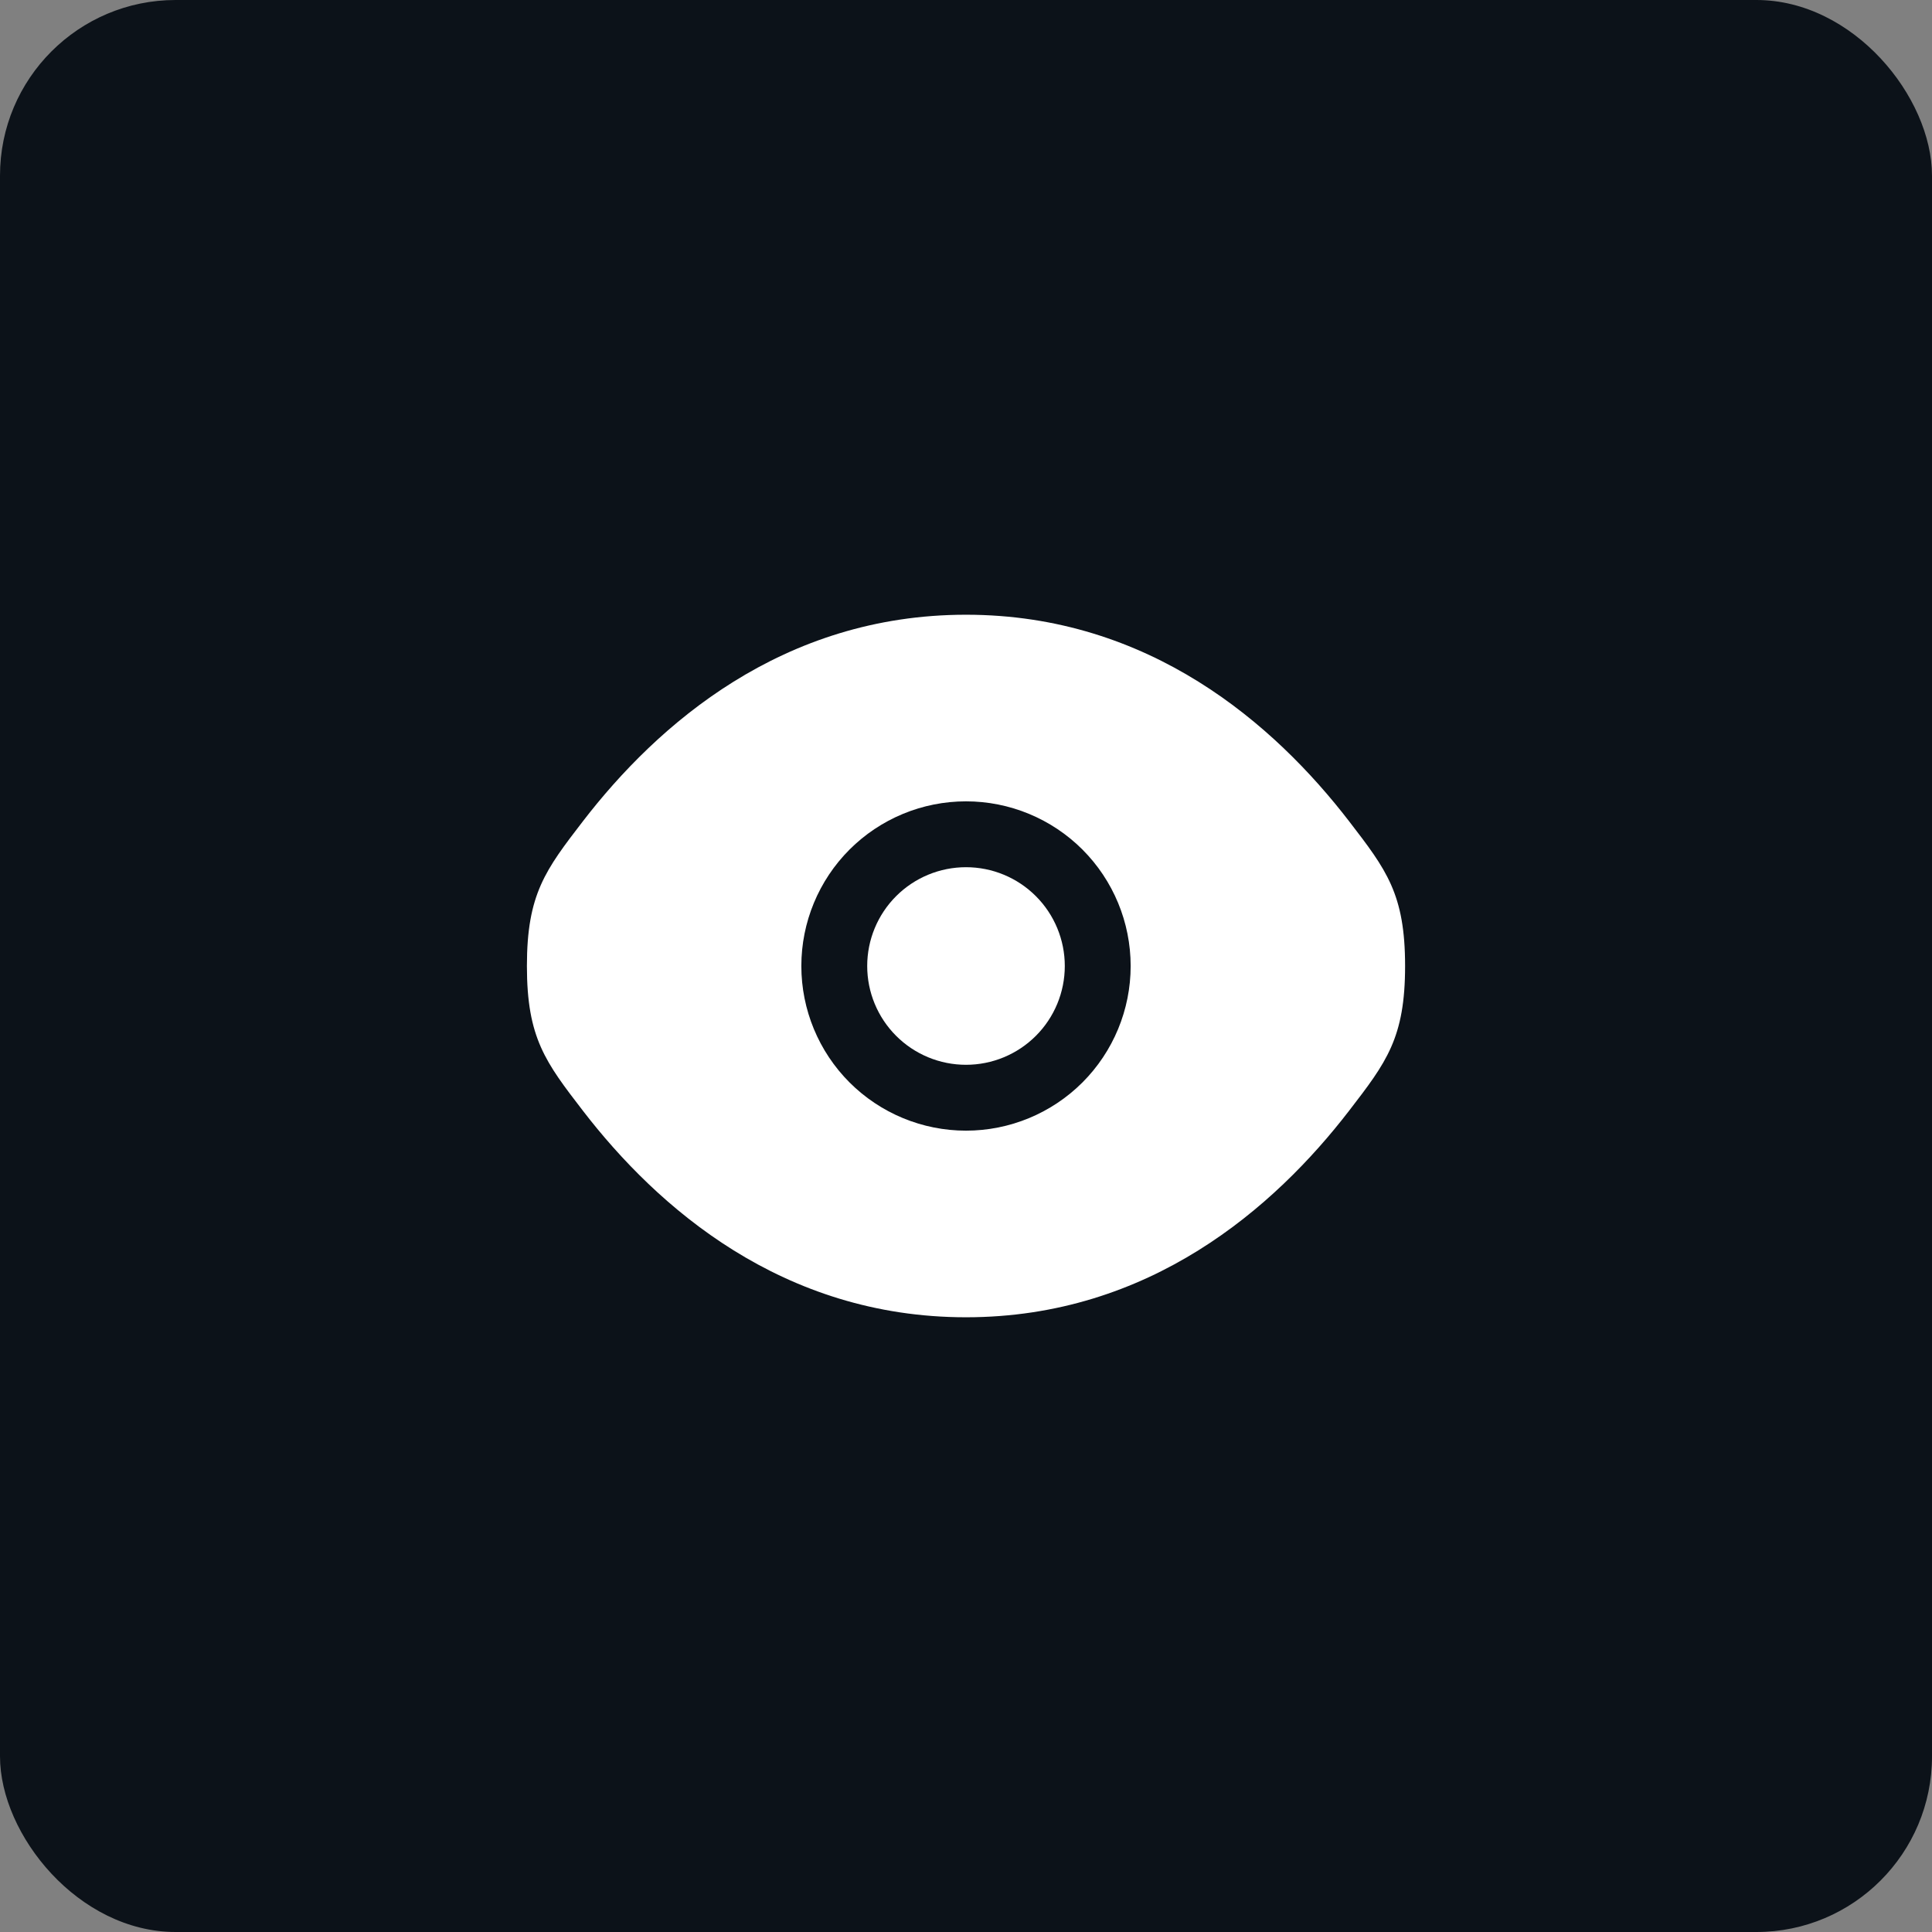 <svg width="44" height="44" viewBox="0 0 44 44" fill="none" xmlns="http://www.w3.org/2000/svg">
<rect x="0" y="0" width="44" height="44" fill="#808080" stroke="none"/>
<rect width="44" height="44" rx="4" fill="#0C1219"/>
<path d="M19.75 22C19.75 21.403 19.987 20.831 20.409 20.409C20.831 19.987 21.403 19.75 22 19.75C22.597 19.75 23.169 19.987 23.591 20.409C24.013 20.831 24.25 21.403 24.25 22C24.25 22.597 24.013 23.169 23.591 23.591C23.169 24.013 22.597 24.25 22 24.25C21.403 24.25 20.831 24.013 20.409 23.591C19.987 23.169 19.75 22.597 19.75 22Z" fill="white"/>
<path fill-rule="evenodd" clip-rule="evenodd" d="M12 22C12 23.64 12.425 24.191 13.275 25.296C14.972 27.5 17.818 30 22 30C26.182 30 29.028 27.5 30.725 25.296C31.575 24.192 32 23.639 32 22C32 20.36 31.575 19.809 30.725 18.704C29.028 16.5 26.182 14 22 14C17.818 14 14.972 16.5 13.275 18.704C12.425 19.81 12 20.361 12 22ZM22 18.25C21.005 18.25 20.052 18.645 19.348 19.348C18.645 20.052 18.25 21.005 18.25 22C18.25 22.995 18.645 23.948 19.348 24.652C20.052 25.355 21.005 25.75 22 25.75C22.995 25.75 23.948 25.355 24.652 24.652C25.355 23.948 25.75 22.995 25.75 22C25.75 21.005 25.355 20.052 24.652 19.348C23.948 18.645 22.995 18.25 22 18.25Z" fill="white"/>
</svg>
